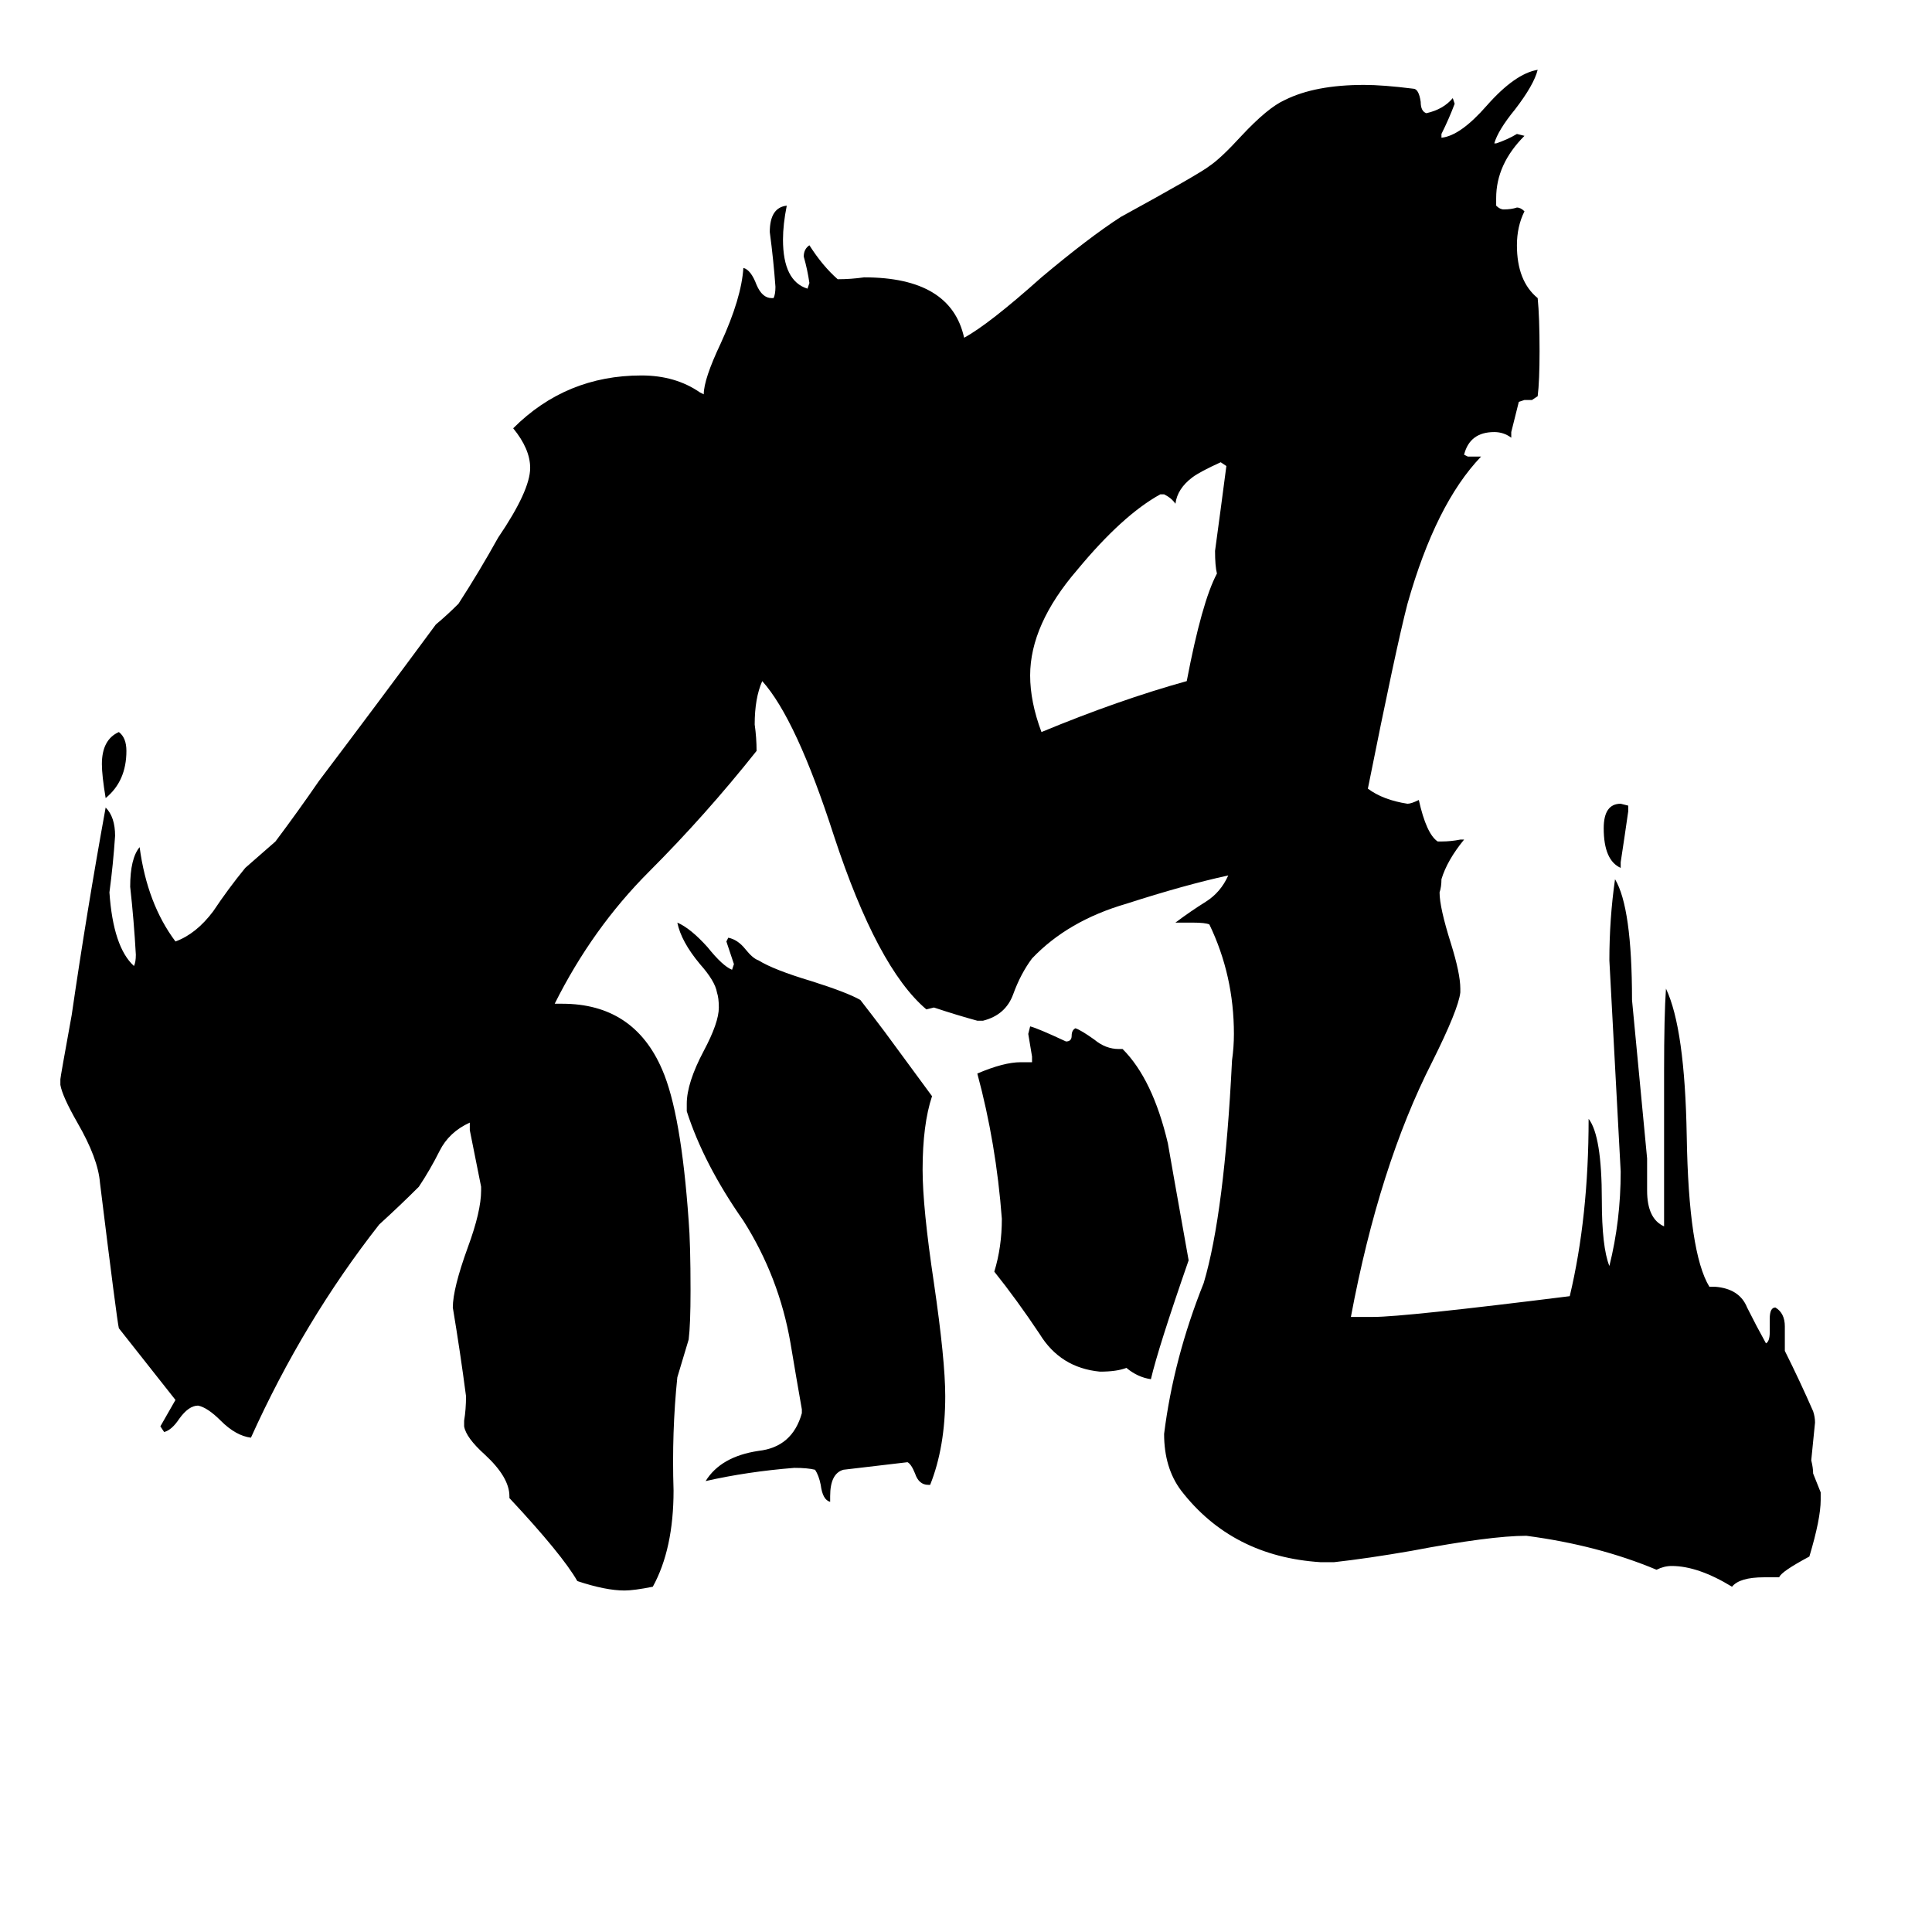 <svg xmlns="http://www.w3.org/2000/svg" viewBox="0 -800 1024 1024">
	<path fill="#000000" d="M859 -343V-340Q850 -344 850 -361Q850 -374 859 -374L863 -373V-370Q861 -356 859 -343ZM56 -377Q54 -389 54 -395Q54 -408 63 -412Q67 -409 67 -402Q67 -386 56 -377ZM617 -538H615Q595 -527 571 -498Q546 -469 546 -442Q546 -428 552 -412Q593 -429 629 -439Q637 -481 645 -496Q644 -500 644 -508Q647 -530 650 -553L647 -555Q636 -550 632 -547Q624 -541 623 -533Q621 -536 617 -538ZM593 -244H595Q611 -228 619 -194Q620 -188 630 -132Q614 -86 610 -69Q603 -70 597 -75Q592 -73 583 -73Q562 -75 551 -93Q539 -111 527 -126Q531 -139 531 -154Q528 -194 518 -231Q532 -237 541 -237H547V-240Q546 -246 545 -252L546 -256Q550 -255 565 -248Q568 -248 568 -251Q568 -254 570 -255Q573 -254 580 -249Q586 -244 593 -244ZM493 -13H492Q487 -13 485 -19Q483 -24 481 -25Q464 -23 447 -21Q440 -19 440 -7V-4Q436 -5 435 -13Q434 -18 432 -21Q428 -22 421 -22Q396 -20 374 -15Q382 -28 402 -31Q420 -33 425 -51V-53Q422 -70 419 -88Q413 -123 394 -153Q373 -183 364 -211V-215Q364 -226 373 -243Q381 -258 381 -266Q381 -271 380 -274Q379 -280 371 -289Q361 -301 359 -311Q366 -308 375 -298Q383 -288 388 -286L389 -289Q387 -295 385 -301L386 -303Q391 -302 395 -297Q399 -292 402 -291Q410 -286 430 -280Q449 -274 456 -270Q463 -261 469 -253L494 -219Q489 -204 489 -180Q489 -160 495 -120Q501 -79 501 -60Q501 -33 493 -13ZM943 36H935Q922 36 918 41Q900 30 886 30Q882 30 878 32Q847 19 809 14Q790 14 748 22Q725 26 707 28H700Q653 25 626 -10Q617 -22 617 -40Q622 -80 638 -120Q649 -157 653 -238Q654 -245 654 -252Q654 -283 641 -310Q639 -311 632 -311H623Q631 -317 639 -322Q647 -327 651 -336Q628 -331 597 -321Q566 -312 547 -292Q541 -284 537 -273Q533 -262 521 -259H518Q507 -262 495 -266L491 -265Q465 -287 442 -357Q422 -419 404 -439Q400 -430 400 -416Q401 -409 401 -402Q374 -368 344 -338Q314 -308 294 -268H298Q336 -268 351 -233Q361 -210 365 -153Q366 -141 366 -116Q366 -98 365 -90Q362 -80 359 -70Q356 -41 357 -10Q357 21 346 41Q336 43 331 43Q321 43 306 38Q298 24 270 -6V-7Q270 -17 257 -29Q247 -38 246 -44V-47Q247 -53 247 -60Q244 -83 240 -107Q240 -117 248 -139Q255 -158 255 -169V-171Q252 -186 249 -201V-205Q238 -200 233 -190Q228 -180 222 -171Q212 -161 201 -151Q161 -100 133 -38Q125 -39 117 -47Q110 -54 105 -55Q100 -55 95 -48Q91 -42 87 -41L85 -44Q89 -51 93 -58L63 -96Q62 -100 53 -173Q52 -186 41 -205Q33 -219 32 -225V-228Q32 -229 38 -262Q46 -317 56 -372Q61 -367 61 -357Q60 -342 58 -327Q60 -298 71 -288Q72 -290 72 -294Q71 -312 69 -330Q69 -345 74 -351Q78 -321 93 -301Q104 -305 113 -317Q121 -329 130 -340Q138 -347 146 -354Q158 -370 169 -386Q200 -427 231 -469Q237 -474 243 -480Q254 -497 264 -515Q281 -540 281 -552Q281 -562 272 -573Q300 -601 340 -601Q358 -601 371 -592L373 -591Q373 -599 382 -618Q393 -642 394 -658Q398 -657 401 -649Q404 -642 409 -642H410Q411 -644 411 -648Q410 -662 408 -677Q408 -690 417 -691Q415 -681 415 -673Q415 -651 428 -647L429 -650Q428 -657 426 -664Q426 -668 429 -670Q436 -659 444 -652Q451 -652 458 -653Q504 -653 511 -621Q524 -628 552 -653Q577 -674 594 -685Q636 -708 641 -712Q647 -716 658 -728Q672 -743 681 -747Q697 -755 723 -755Q733 -755 749 -753Q752 -753 753 -746Q753 -741 756 -740Q765 -742 770 -748L771 -745Q768 -737 764 -729V-727Q774 -728 788 -744Q803 -761 815 -763Q813 -755 803 -742Q794 -731 792 -724H793Q799 -726 804 -729L808 -728Q793 -713 793 -695V-691Q795 -689 797 -689Q801 -689 804 -690Q806 -690 808 -688Q804 -680 804 -670Q804 -651 815 -642Q816 -632 816 -614Q816 -598 815 -590L812 -588H808L805 -587Q803 -579 801 -571V-568Q797 -571 792 -571Q779 -571 776 -559L778 -558H785Q761 -533 746 -480Q740 -457 725 -382Q733 -376 746 -374Q748 -374 752 -376Q756 -358 762 -354H764Q769 -354 774 -355H776Q767 -344 764 -334Q764 -330 763 -327Q763 -319 769 -300Q774 -284 774 -276V-274Q773 -265 759 -237Q731 -182 716 -102H728Q744 -102 832 -113Q842 -155 842 -207Q849 -198 849 -164Q849 -139 853 -129Q859 -153 859 -179Q856 -235 853 -291Q853 -313 856 -334Q865 -319 865 -270Q869 -228 873 -186V-169Q873 -154 882 -150V-232Q882 -262 883 -276Q893 -255 894 -198Q895 -136 906 -118H909Q922 -117 926 -107Q931 -97 936 -88Q938 -89 938 -94V-101Q938 -107 941 -107Q946 -104 946 -97V-84Q954 -68 961 -52Q962 -49 962 -46Q961 -36 960 -26Q961 -22 961 -19Q963 -14 965 -9V-5Q965 5 959 25Q944 33 943 36Z"/>
</svg>